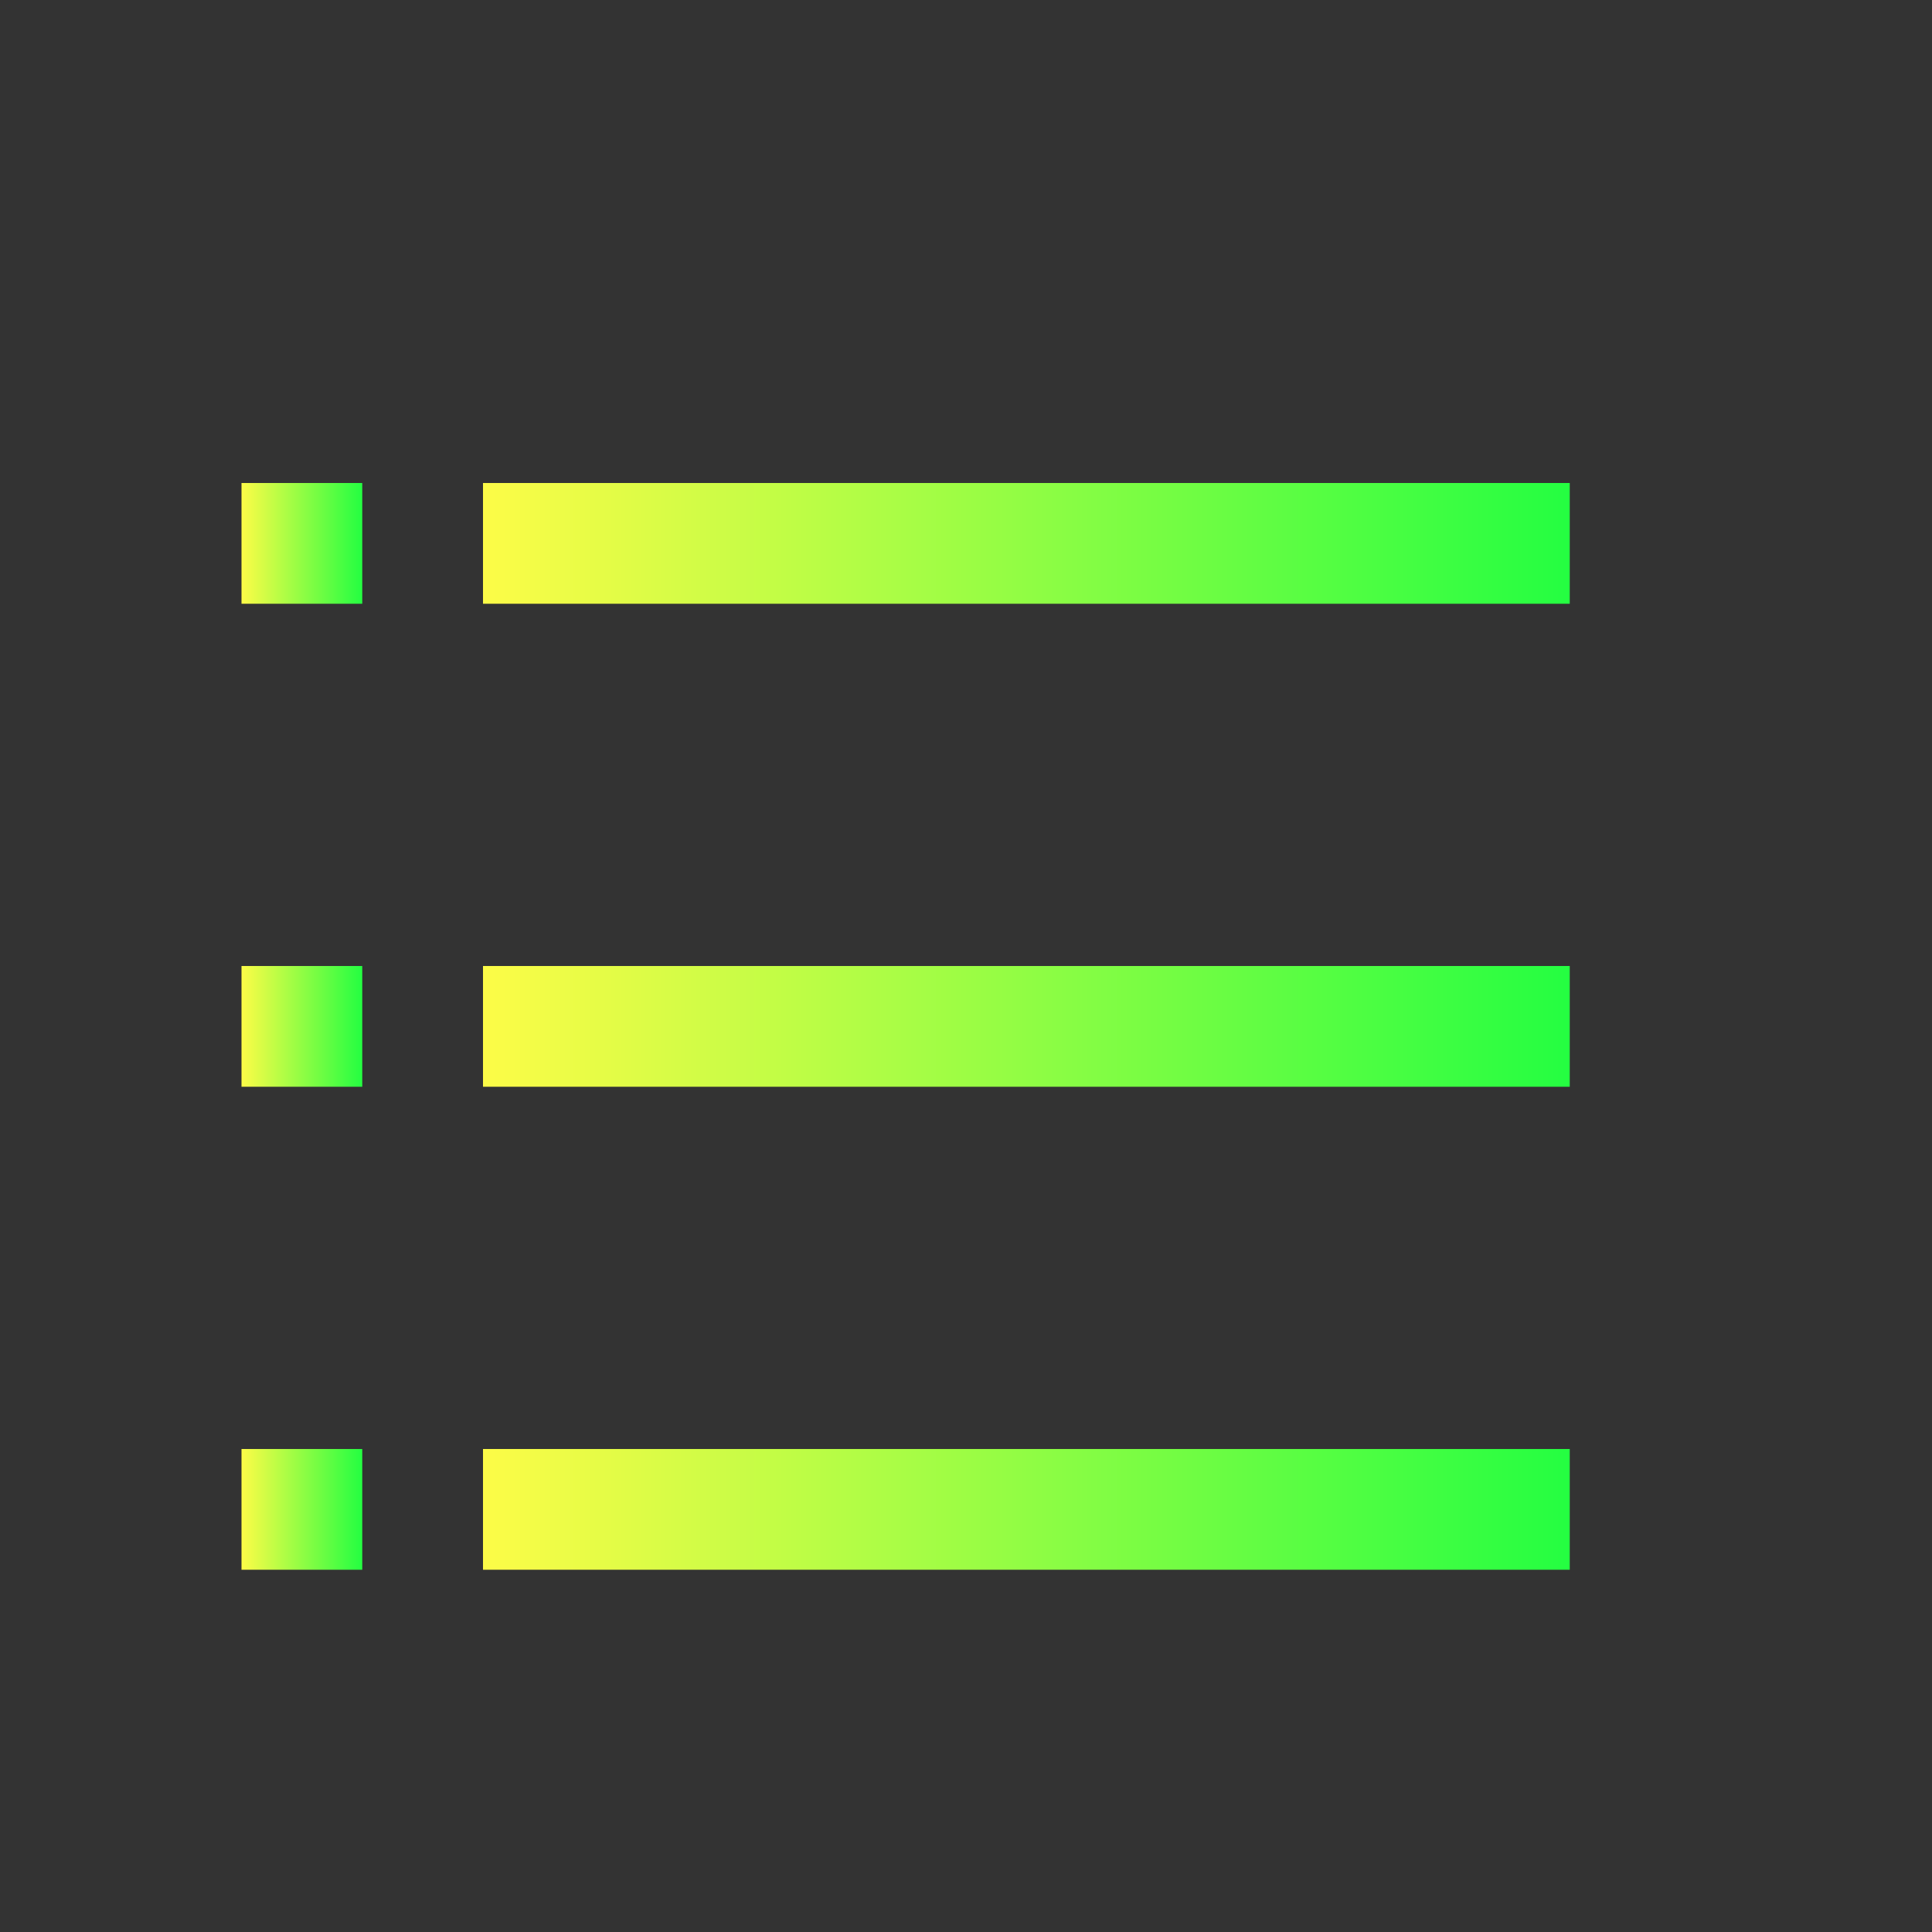 <svg width="16" height="16" viewBox="0 0 16 16" fill="none" xmlns="http://www.w3.org/2000/svg">
<rect x="0" y="0" width="16" height="16" fill="#333333" stroke="none"/>
<path d="M13 4H4V5H13V4Z" fill="url(#paint0_linear_10_19455)"/>
<path d="M13 8H4V9H13V8Z" fill="url(#paint1_linear_10_19455)"/>
<path d="M13 12H4V13H13V12Z" fill="url(#paint2_linear_10_19455)"/>
<path d="M3 4H2V5H3V4Z" fill="url(#paint3_linear_10_19455)"/>
<path d="M3 8H2V9H3V8Z" fill="url(#paint4_linear_10_19455)"/>
<path d="M3 12H2V13H3V12Z" fill="url(#paint5_linear_10_19455)"/>
<defs>
<linearGradient id="paint0_linear_10_19455" x1="4" y1="4.5" x2="13" y2="4.5" gradientUnits="userSpaceOnUse">
<stop stop-color="#FDFC47"/>
<stop offset="1" stop-color="#24FE41"/>
</linearGradient>
<linearGradient id="paint1_linear_10_19455" x1="4" y1="8.5" x2="13" y2="8.5" gradientUnits="userSpaceOnUse">
<stop stop-color="#FDFC47"/>
<stop offset="1" stop-color="#24FE41"/>
</linearGradient>
<linearGradient id="paint2_linear_10_19455" x1="4" y1="12.5" x2="13" y2="12.5" gradientUnits="userSpaceOnUse">
<stop stop-color="#FDFC47"/>
<stop offset="1" stop-color="#24FE41"/>
</linearGradient>
<linearGradient id="paint3_linear_10_19455" x1="2" y1="4.5" x2="3" y2="4.5" gradientUnits="userSpaceOnUse">
<stop stop-color="#FDFC47"/>
<stop offset="1" stop-color="#24FE41"/>
</linearGradient>
<linearGradient id="paint4_linear_10_19455" x1="2" y1="8.5" x2="3" y2="8.5" gradientUnits="userSpaceOnUse">
<stop stop-color="#FDFC47"/>
<stop offset="1" stop-color="#24FE41"/>
</linearGradient>
<linearGradient id="paint5_linear_10_19455" x1="2" y1="12.5" x2="3" y2="12.5" gradientUnits="userSpaceOnUse">
<stop stop-color="#FDFC47"/>
<stop offset="1" stop-color="#24FE41"/>
</linearGradient>
</defs>
</svg>
